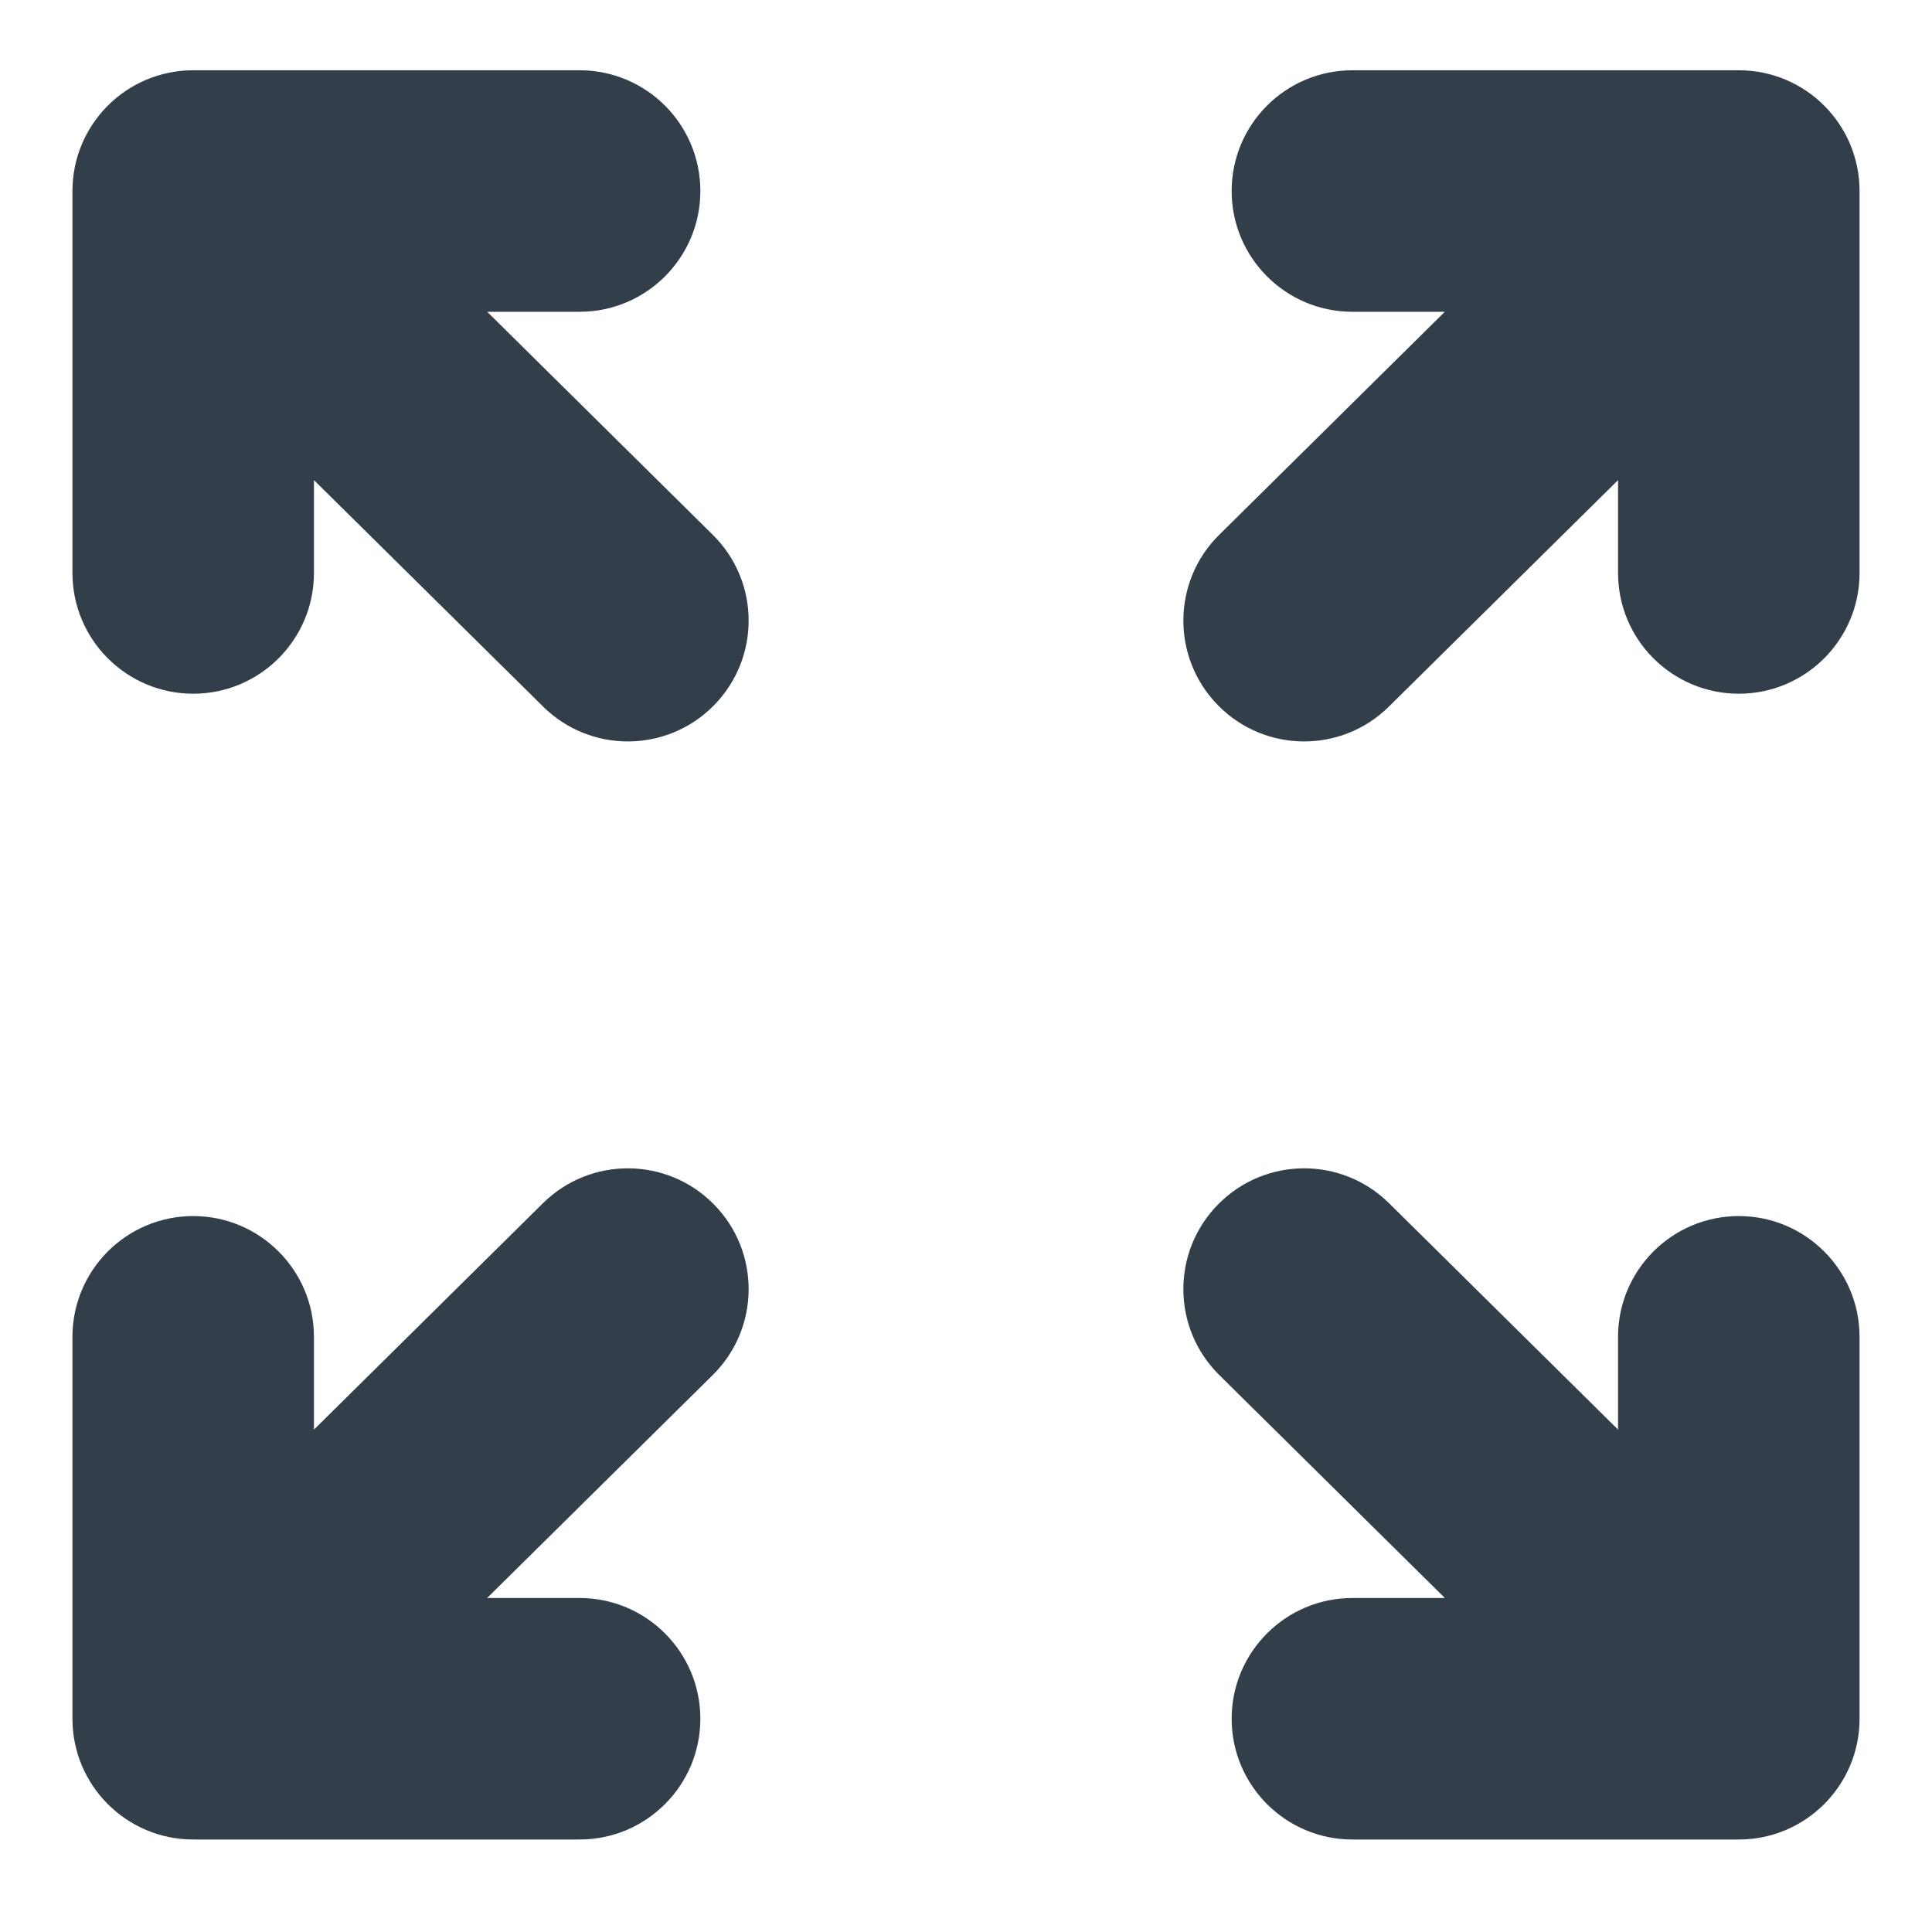 <svg width="16" height="16" viewBox="0 0 16 16" fill="none" xmlns="http://www.w3.org/2000/svg">
<path d="M4.8 15.234C5.352 15.234 5.8 14.786 5.8 14.234C5.8 13.682 5.352 13.234 4.8 13.234V15.234ZM1.6 14.234H0.6C0.6 14.786 1.048 15.234 1.6 15.234V14.234ZM2.6 11.071C2.6 10.519 2.152 10.071 1.6 10.071C1.048 10.071 0.6 10.519 0.6 11.071H2.6ZM5.903 11.387C6.296 10.998 6.299 10.365 5.911 9.973C5.523 9.58 4.89 9.576 4.497 9.964L5.903 11.387ZM11.2 0.582C10.648 0.582 10.2 1.029 10.2 1.582C10.2 2.134 10.648 2.582 11.2 2.582V0.582ZM14.4 1.582H15.4C15.4 1.029 14.952 0.582 14.4 0.582V1.582ZM13.4 4.745C13.4 5.297 13.848 5.745 14.4 5.745C14.952 5.745 15.4 5.297 15.4 4.745H13.4ZM10.097 4.429C9.704 4.817 9.701 5.45 10.089 5.843C10.477 6.236 11.11 6.24 11.503 5.851L10.097 4.429ZM0.6 4.745C0.6 5.297 1.048 5.745 1.6 5.745C2.152 5.745 2.6 5.297 2.6 4.745H0.6ZM1.6 1.582L1.6 0.582C1.048 0.582 0.6 1.029 0.6 1.582L1.6 1.582ZM4.8 2.582C5.352 2.582 5.8 2.134 5.8 1.582C5.8 1.029 5.352 0.582 4.8 0.582V2.582ZM4.497 5.851C4.89 6.24 5.523 6.236 5.911 5.843C6.299 5.45 6.296 4.817 5.903 4.429L4.497 5.851ZM15.4 11.071C15.4 10.519 14.952 10.071 14.4 10.071C13.848 10.071 13.4 10.519 13.4 11.071L15.4 11.071ZM14.4 14.234V15.234C14.952 15.234 15.4 14.786 15.4 14.234H14.4ZM11.2 13.234C10.648 13.234 10.2 13.682 10.2 14.234C10.2 14.786 10.648 15.234 11.2 15.234V13.234ZM11.503 9.964C11.11 9.576 10.477 9.58 10.089 9.973C9.701 10.365 9.704 10.998 10.097 11.387L11.503 9.964ZM4.8 13.234H1.6V15.234H4.8V13.234ZM2.6 14.234V11.071H0.6V14.234H2.6ZM2.303 14.945L5.903 11.387L4.497 9.964L0.897 13.523L2.303 14.945ZM11.2 2.582H14.4V0.582H11.2V2.582ZM13.4 1.582V4.745H15.4V1.582H13.4ZM13.697 0.87L10.097 4.429L11.503 5.851L15.103 2.293L13.697 0.87ZM2.6 4.745L2.6 1.582L0.6 1.582L0.6 4.745H2.6ZM1.6 2.582L4.8 2.582V0.582L1.6 0.582L1.6 2.582ZM0.897 2.293L4.497 5.851L5.903 4.429L2.303 0.87L0.897 2.293ZM13.4 11.071L13.4 14.234H15.4L15.4 11.071L13.4 11.071ZM14.4 13.234H11.2V15.234H14.4V13.234ZM15.103 13.523L11.503 9.964L10.097 11.387L13.697 14.945L15.103 13.523Z" fill="#323F4B"/>
</svg>

